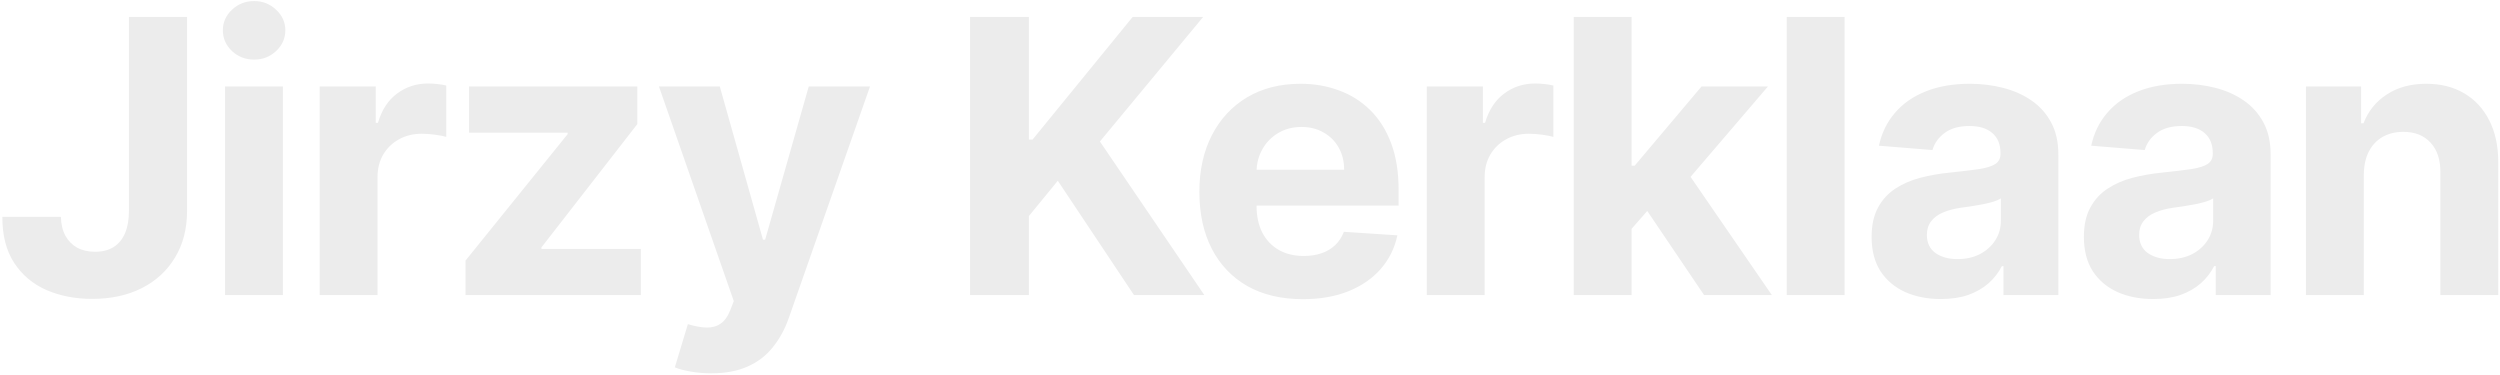 <svg width="1059" height="159" viewBox="0 0 1059 159" fill="none" xmlns="http://www.w3.org/2000/svg">
<path d="M54.617 7.182H79.239V89.332C79.239 96.926 77.533 103.523 74.119 109.122C70.744 114.722 66.046 119.036 60.025 122.066C54.004 125.096 47.004 126.611 39.027 126.611C31.932 126.611 25.489 125.364 19.698 122.871C13.945 120.34 9.381 116.505 6.006 111.366C2.631 106.188 0.962 99.688 1.001 91.864H25.796C25.872 94.97 26.505 97.636 27.694 99.86C28.921 102.046 30.59 103.734 32.699 104.923C34.847 106.073 37.378 106.648 40.293 106.648C43.361 106.648 45.95 105.996 48.059 104.692C50.207 103.35 51.837 101.394 52.949 98.825C54.061 96.255 54.617 93.091 54.617 89.332V7.182ZM95.324 125V36.636H119.831V125H95.324ZM107.635 25.246C103.992 25.246 100.866 24.038 98.258 21.621C95.689 19.167 94.404 16.233 94.404 12.82C94.404 9.445 95.689 6.549 98.258 4.133C100.866 1.678 103.992 0.451 107.635 0.451C111.279 0.451 114.385 1.678 116.955 4.133C119.563 6.549 120.867 9.445 120.867 12.82C120.867 16.233 119.563 19.167 116.955 21.621C114.385 24.038 111.279 25.246 107.635 25.246ZM135.413 125V36.636H159.172V52.054H160.093C161.704 46.57 164.407 42.428 168.204 39.628C172.001 36.79 176.373 35.371 181.321 35.371C182.548 35.371 183.871 35.447 185.29 35.601C186.709 35.754 187.956 35.965 189.03 36.234V57.979C187.879 57.634 186.287 57.327 184.255 57.059C182.222 56.791 180.362 56.656 178.674 56.656C175.069 56.656 171.848 57.443 169.01 59.015C166.21 60.549 163.985 62.697 162.336 65.458C160.726 68.219 159.92 71.403 159.92 75.008V125H135.413ZM197.19 125V110.388L240.451 56.829V56.196H198.686V36.636H269.963V52.572L229.348 104.808V105.44H271.459V125H197.19ZM301.279 158.136C298.172 158.136 295.258 157.887 292.535 157.388C289.85 156.928 287.626 156.334 285.861 155.605L291.384 137.311C294.26 138.193 296.849 138.673 299.15 138.749C301.49 138.826 303.503 138.289 305.191 137.138C306.917 135.988 308.317 134.032 309.39 131.271L310.829 127.531L279.131 36.636H304.903L323.197 101.528H324.118L342.584 36.636H368.53L334.185 134.55C332.536 139.305 330.292 143.447 327.454 146.976C324.655 150.543 321.107 153.285 316.812 155.202C312.516 157.158 307.339 158.136 301.279 158.136ZM410.925 125V7.182H435.835V59.13H437.388L479.787 7.182H509.644L465.922 59.935L510.162 125H480.362L448.089 76.561L435.835 91.519V125H410.925ZM551.89 126.726C542.8 126.726 534.977 124.885 528.418 121.203C521.898 117.483 516.874 112.229 513.346 105.44C509.818 98.614 508.053 90.54 508.053 81.221C508.053 72.131 509.818 64.154 513.346 57.289C516.874 50.424 521.841 45.074 528.246 41.239C534.689 37.403 542.244 35.486 550.912 35.486C556.742 35.486 562.168 36.425 567.193 38.305C572.255 40.146 576.666 42.926 580.424 46.646C584.221 50.367 587.174 55.045 589.283 60.683C591.393 66.283 592.447 72.841 592.447 80.358V87.089H517.833V71.901H569.379C569.379 68.373 568.612 65.247 567.077 62.524C565.543 59.801 563.415 57.673 560.692 56.139C558.007 54.566 554.881 53.78 551.315 53.78C547.595 53.78 544.296 54.643 541.42 56.369C538.582 58.056 536.357 60.338 534.746 63.215C533.136 66.053 532.311 69.217 532.273 72.707V87.146C532.273 91.519 533.078 95.296 534.689 98.479C536.338 101.663 538.658 104.117 541.65 105.843C544.641 107.569 548.189 108.432 552.293 108.432C555.016 108.432 557.509 108.048 559.771 107.281C562.034 106.514 563.971 105.364 565.582 103.83C567.193 102.295 568.42 100.416 569.264 98.192L591.93 99.688C590.779 105.134 588.42 109.889 584.854 113.955C581.325 117.982 576.761 121.126 571.162 123.389C565.601 125.614 559.177 126.726 551.89 126.726ZM604.39 125V36.636H628.15V52.054H629.07C630.681 46.57 633.385 42.428 637.182 39.628C640.978 36.79 645.351 35.371 650.298 35.371C651.525 35.371 652.848 35.447 654.267 35.601C655.687 35.754 656.933 35.965 658.007 36.234V57.979C656.856 57.634 655.265 57.327 653.232 57.059C651.199 56.791 649.339 56.656 647.652 56.656C644.047 56.656 640.825 57.443 637.987 59.015C635.187 60.549 632.963 62.697 631.314 65.458C629.703 68.219 628.897 71.403 628.897 75.008V125H604.39ZM688.833 99.572L688.891 70.175H692.458L720.762 36.636H748.893L710.867 81.048H705.056L688.833 99.572ZM666.627 125V7.182H691.135V125H666.627ZM721.855 125L695.852 86.513L712.19 69.197L750.561 125H721.855ZM781.374 7.182V125H756.867V7.182H781.374ZM822.153 126.668C816.515 126.668 811.491 125.69 807.08 123.734C802.67 121.74 799.18 118.806 796.61 114.933C794.079 111.021 792.813 106.15 792.813 100.32C792.813 95.411 793.714 91.288 795.517 87.952C797.32 84.615 799.774 81.93 802.881 79.898C805.987 77.865 809.516 76.331 813.466 75.296C817.455 74.26 821.635 73.531 826.007 73.109C831.146 72.572 835.288 72.074 838.433 71.614C841.578 71.115 843.86 70.386 845.279 69.428C846.698 68.469 847.408 67.05 847.408 65.171V64.825C847.408 61.182 846.257 58.363 843.956 56.369C841.693 54.374 838.472 53.377 834.291 53.377C829.881 53.377 826.371 54.355 823.763 56.311C821.156 58.229 819.43 60.645 818.586 63.56L795.92 61.719C797.07 56.349 799.333 51.709 802.708 47.797C806.083 43.847 810.436 40.817 815.767 38.707C821.136 36.56 827.349 35.486 834.406 35.486C839.315 35.486 844.013 36.061 848.501 37.212C853.026 38.362 857.034 40.146 860.524 42.562C864.053 44.978 866.833 48.084 868.866 51.881C870.898 55.64 871.915 60.146 871.915 65.401V125H848.673V112.746H847.983C846.564 115.508 844.665 117.943 842.288 120.053C839.91 122.124 837.053 123.754 833.716 124.942C830.379 126.093 826.525 126.668 822.153 126.668ZM829.171 109.755C832.776 109.755 835.96 109.045 838.721 107.626C841.482 106.169 843.649 104.213 845.222 101.759C846.794 99.304 847.58 96.523 847.58 93.417V84.04C846.813 84.538 845.759 84.999 844.416 85.421C843.112 85.804 841.636 86.168 839.986 86.513C838.337 86.82 836.688 87.108 835.039 87.376C833.39 87.606 831.894 87.817 830.552 88.009C827.675 88.431 825.163 89.102 823.016 90.023C820.868 90.943 819.2 92.19 818.011 93.762C816.822 95.296 816.227 97.214 816.227 99.515C816.227 102.852 817.435 105.402 819.852 107.166C822.306 108.892 825.413 109.755 829.171 109.755ZM912.075 126.668C906.438 126.668 901.413 125.69 897.003 123.734C892.592 121.74 889.102 118.806 886.533 114.933C884.001 111.021 882.736 106.15 882.736 100.32C882.736 95.411 883.637 91.288 885.44 87.952C887.242 84.615 889.697 81.93 892.803 79.898C895.91 77.865 899.438 76.331 903.389 75.296C907.377 74.26 911.558 73.531 915.93 73.109C921.069 72.572 925.211 72.074 928.356 71.614C931.501 71.115 933.783 70.386 935.202 69.428C936.621 68.469 937.33 67.05 937.33 65.171V64.825C937.33 61.182 936.18 58.363 933.879 56.369C931.616 54.374 928.394 53.377 924.214 53.377C919.803 53.377 916.294 54.355 913.686 56.311C911.078 58.229 909.352 60.645 908.509 63.56L885.842 61.719C886.993 56.349 889.256 51.709 892.631 47.797C896.006 43.847 900.359 40.817 905.69 38.707C911.059 36.56 917.272 35.486 924.329 35.486C929.238 35.486 933.936 36.061 938.423 37.212C942.949 38.362 946.957 40.146 950.447 42.562C953.975 44.978 956.756 48.084 958.788 51.881C960.821 55.64 961.837 60.146 961.837 65.401V125H938.596V112.746H937.906C936.487 115.508 934.588 117.943 932.21 120.053C929.832 122.124 926.975 123.754 923.639 124.942C920.302 126.093 916.448 126.668 912.075 126.668ZM919.094 109.755C922.699 109.755 925.882 109.045 928.644 107.626C931.405 106.169 933.572 104.213 935.144 101.759C936.717 99.304 937.503 96.523 937.503 93.417V84.04C936.736 84.538 935.681 84.999 934.339 85.421C933.035 85.804 931.558 86.168 929.909 86.513C928.26 86.82 926.611 87.108 924.962 87.376C923.313 87.606 921.817 87.817 920.475 88.009C917.598 88.431 915.086 89.102 912.938 90.023C910.791 90.943 909.122 92.19 907.933 93.762C906.744 95.296 906.15 97.214 906.15 99.515C906.15 102.852 907.358 105.402 909.774 107.166C912.229 108.892 915.335 109.755 919.094 109.755ZM1001.31 73.915V125H976.801V36.636H1000.16V52.227H1001.19C1003.15 47.087 1006.43 43.022 1011.03 40.031C1015.63 37.001 1021.21 35.486 1027.77 35.486C1033.91 35.486 1039.26 36.828 1043.82 39.513C1048.39 42.197 1051.93 46.033 1054.46 51.019C1057 55.966 1058.26 61.872 1058.26 68.737V125H1033.75V73.109C1033.79 67.702 1032.41 63.483 1029.61 60.453C1026.81 57.385 1022.96 55.851 1018.05 55.851C1014.75 55.851 1011.84 56.56 1009.3 57.979C1006.81 59.398 1004.86 61.469 1003.44 64.192C1002.06 66.877 1001.35 70.118 1001.31 73.915Z" fill="#0D0D0D" fill-opacity="0.075"/>
</svg>
